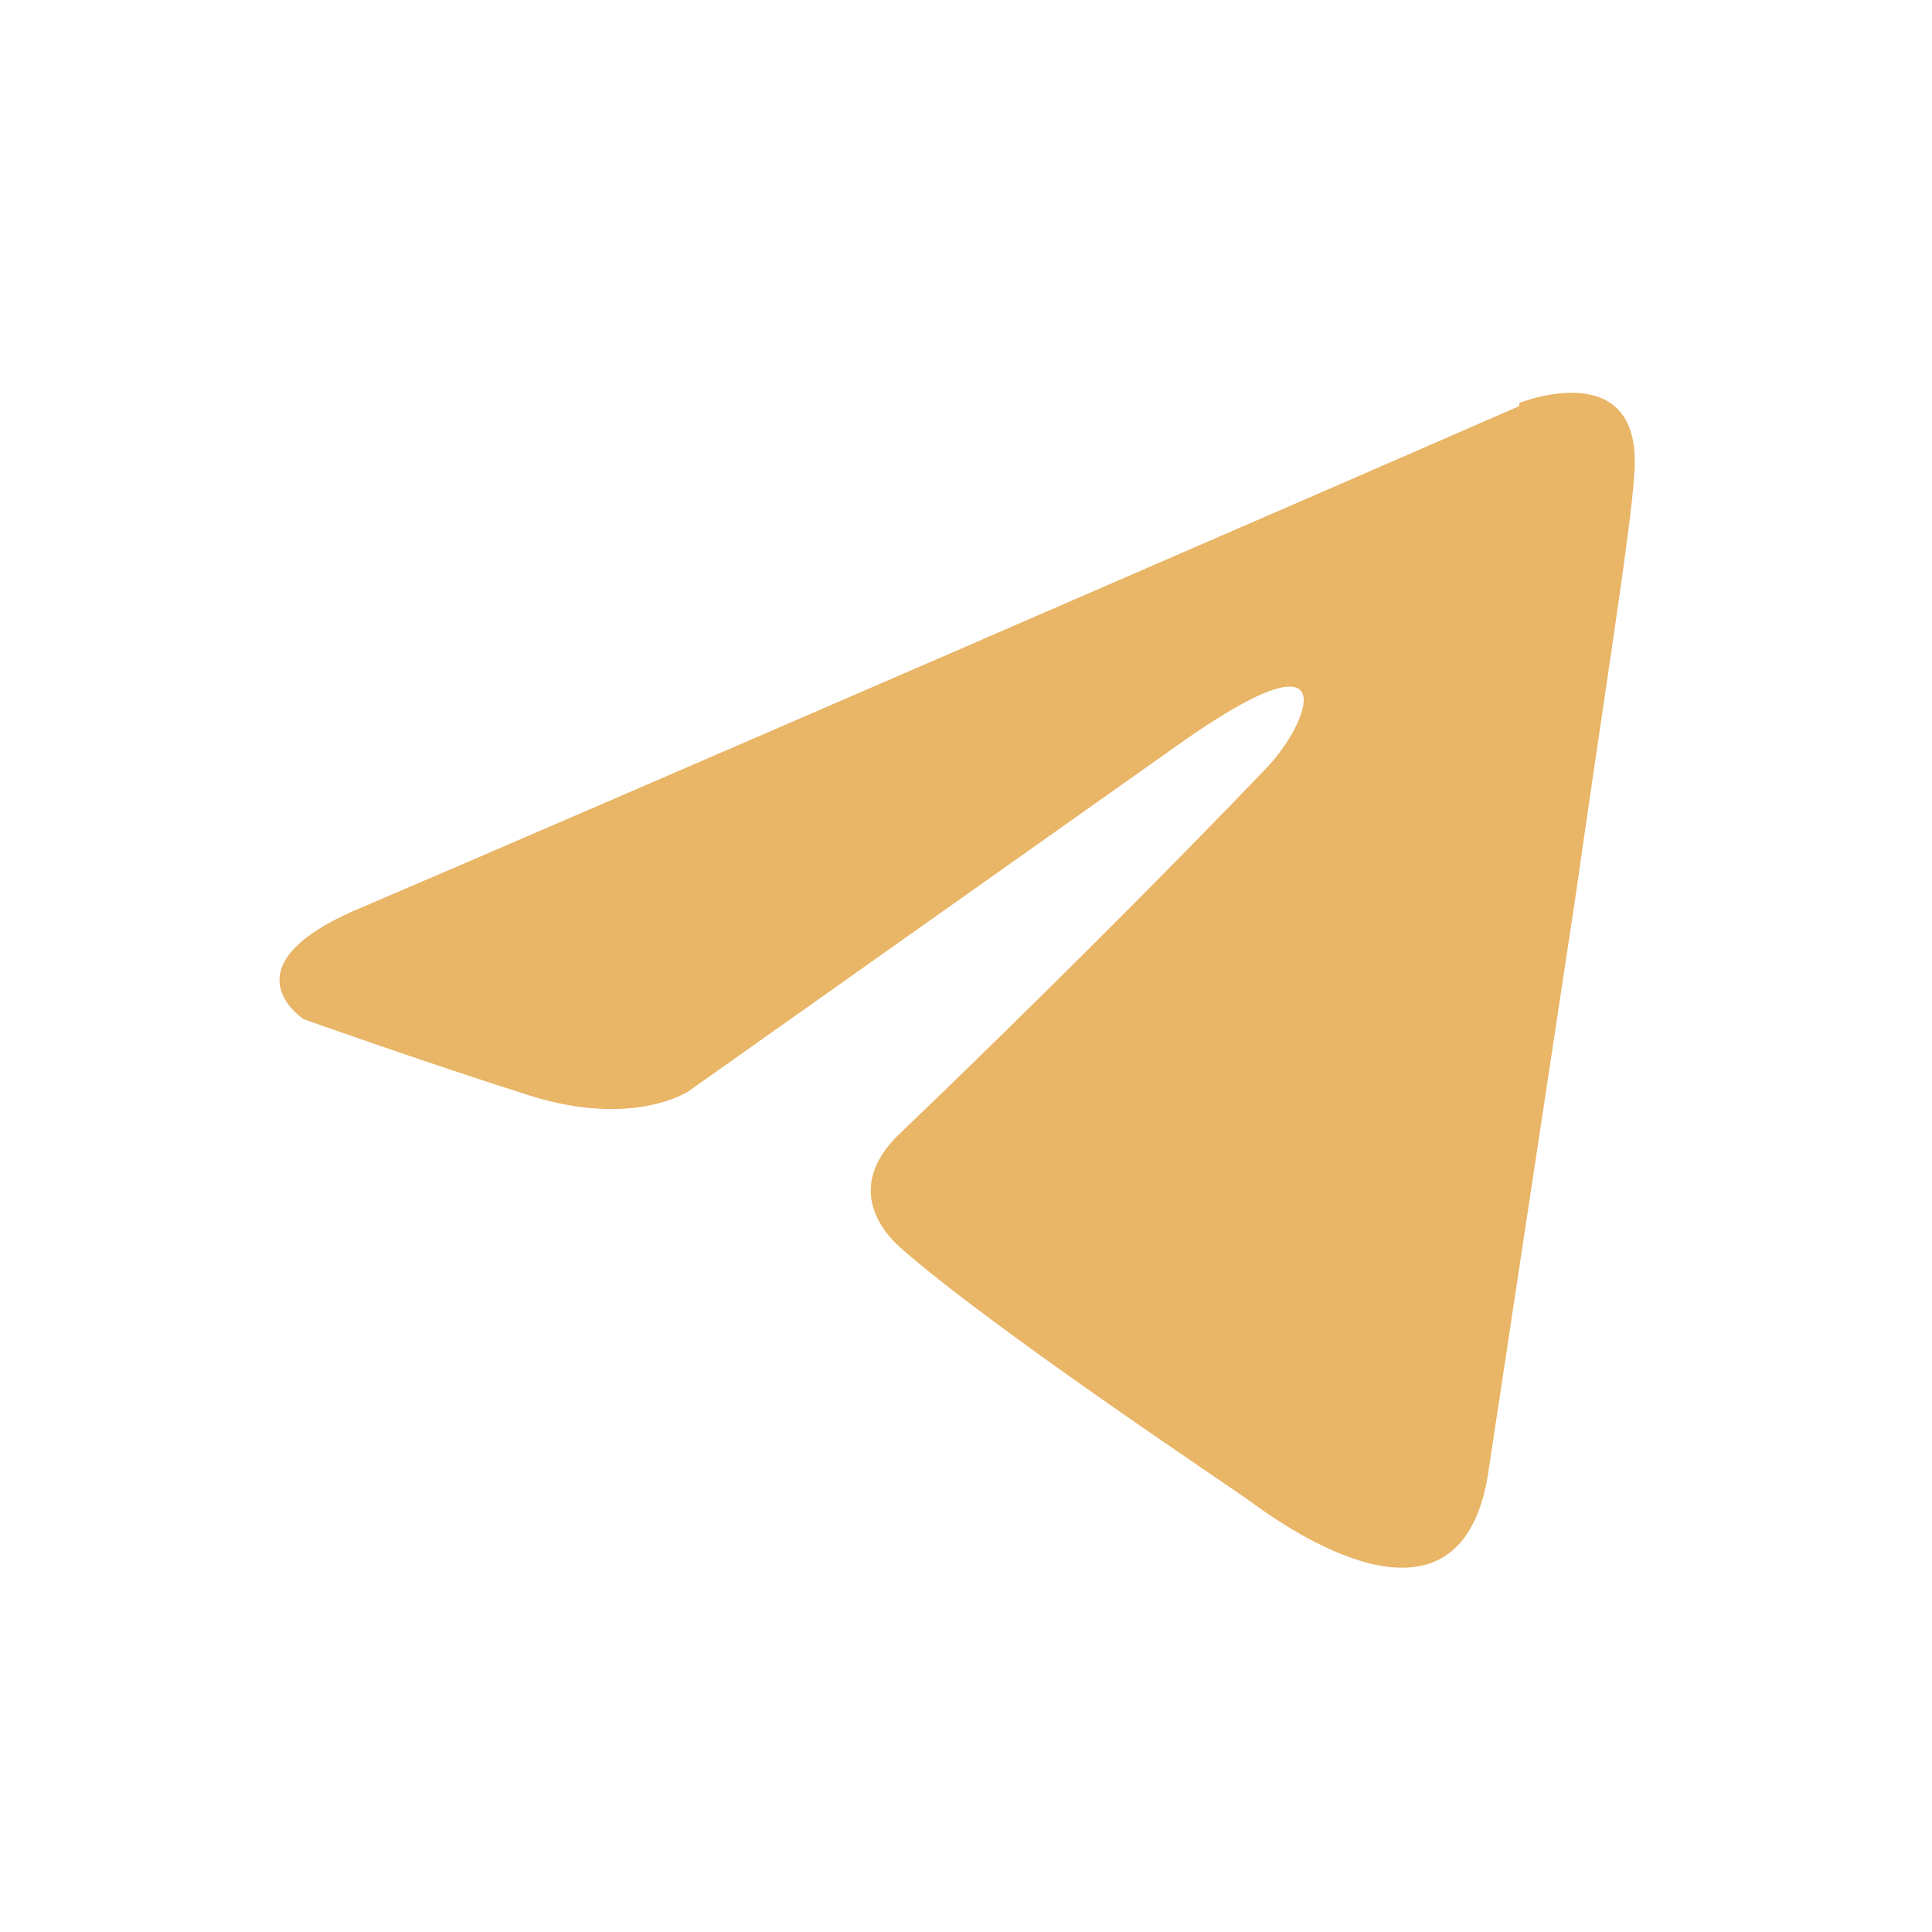<svg width="16" height="16" viewBox="0 0 16 16" fill="none" xmlns="http://www.w3.org/2000/svg">
<path d="M12.582 3.363C11.104 4.01 4.758 6.763 3.003 7.512C1.825 7.998 2.516 8.441 2.516 8.441C2.516 8.441 3.523 8.799 4.384 9.072C5.246 9.344 5.701 9.038 5.701 9.038L9.747 6.175C11.185 5.152 10.836 5.996 10.494 6.354C9.747 7.138 8.512 8.373 7.48 9.361C7.017 9.779 7.252 10.145 7.447 10.324C8.195 10.989 10.234 12.344 10.348 12.429C10.957 12.88 12.144 13.528 12.331 12.156L13.046 7.436C13.273 5.842 13.509 4.368 13.533 3.942C13.623 2.92 12.582 3.337 12.582 3.337V3.363Z" fill="#E9B566"/>
</svg>
